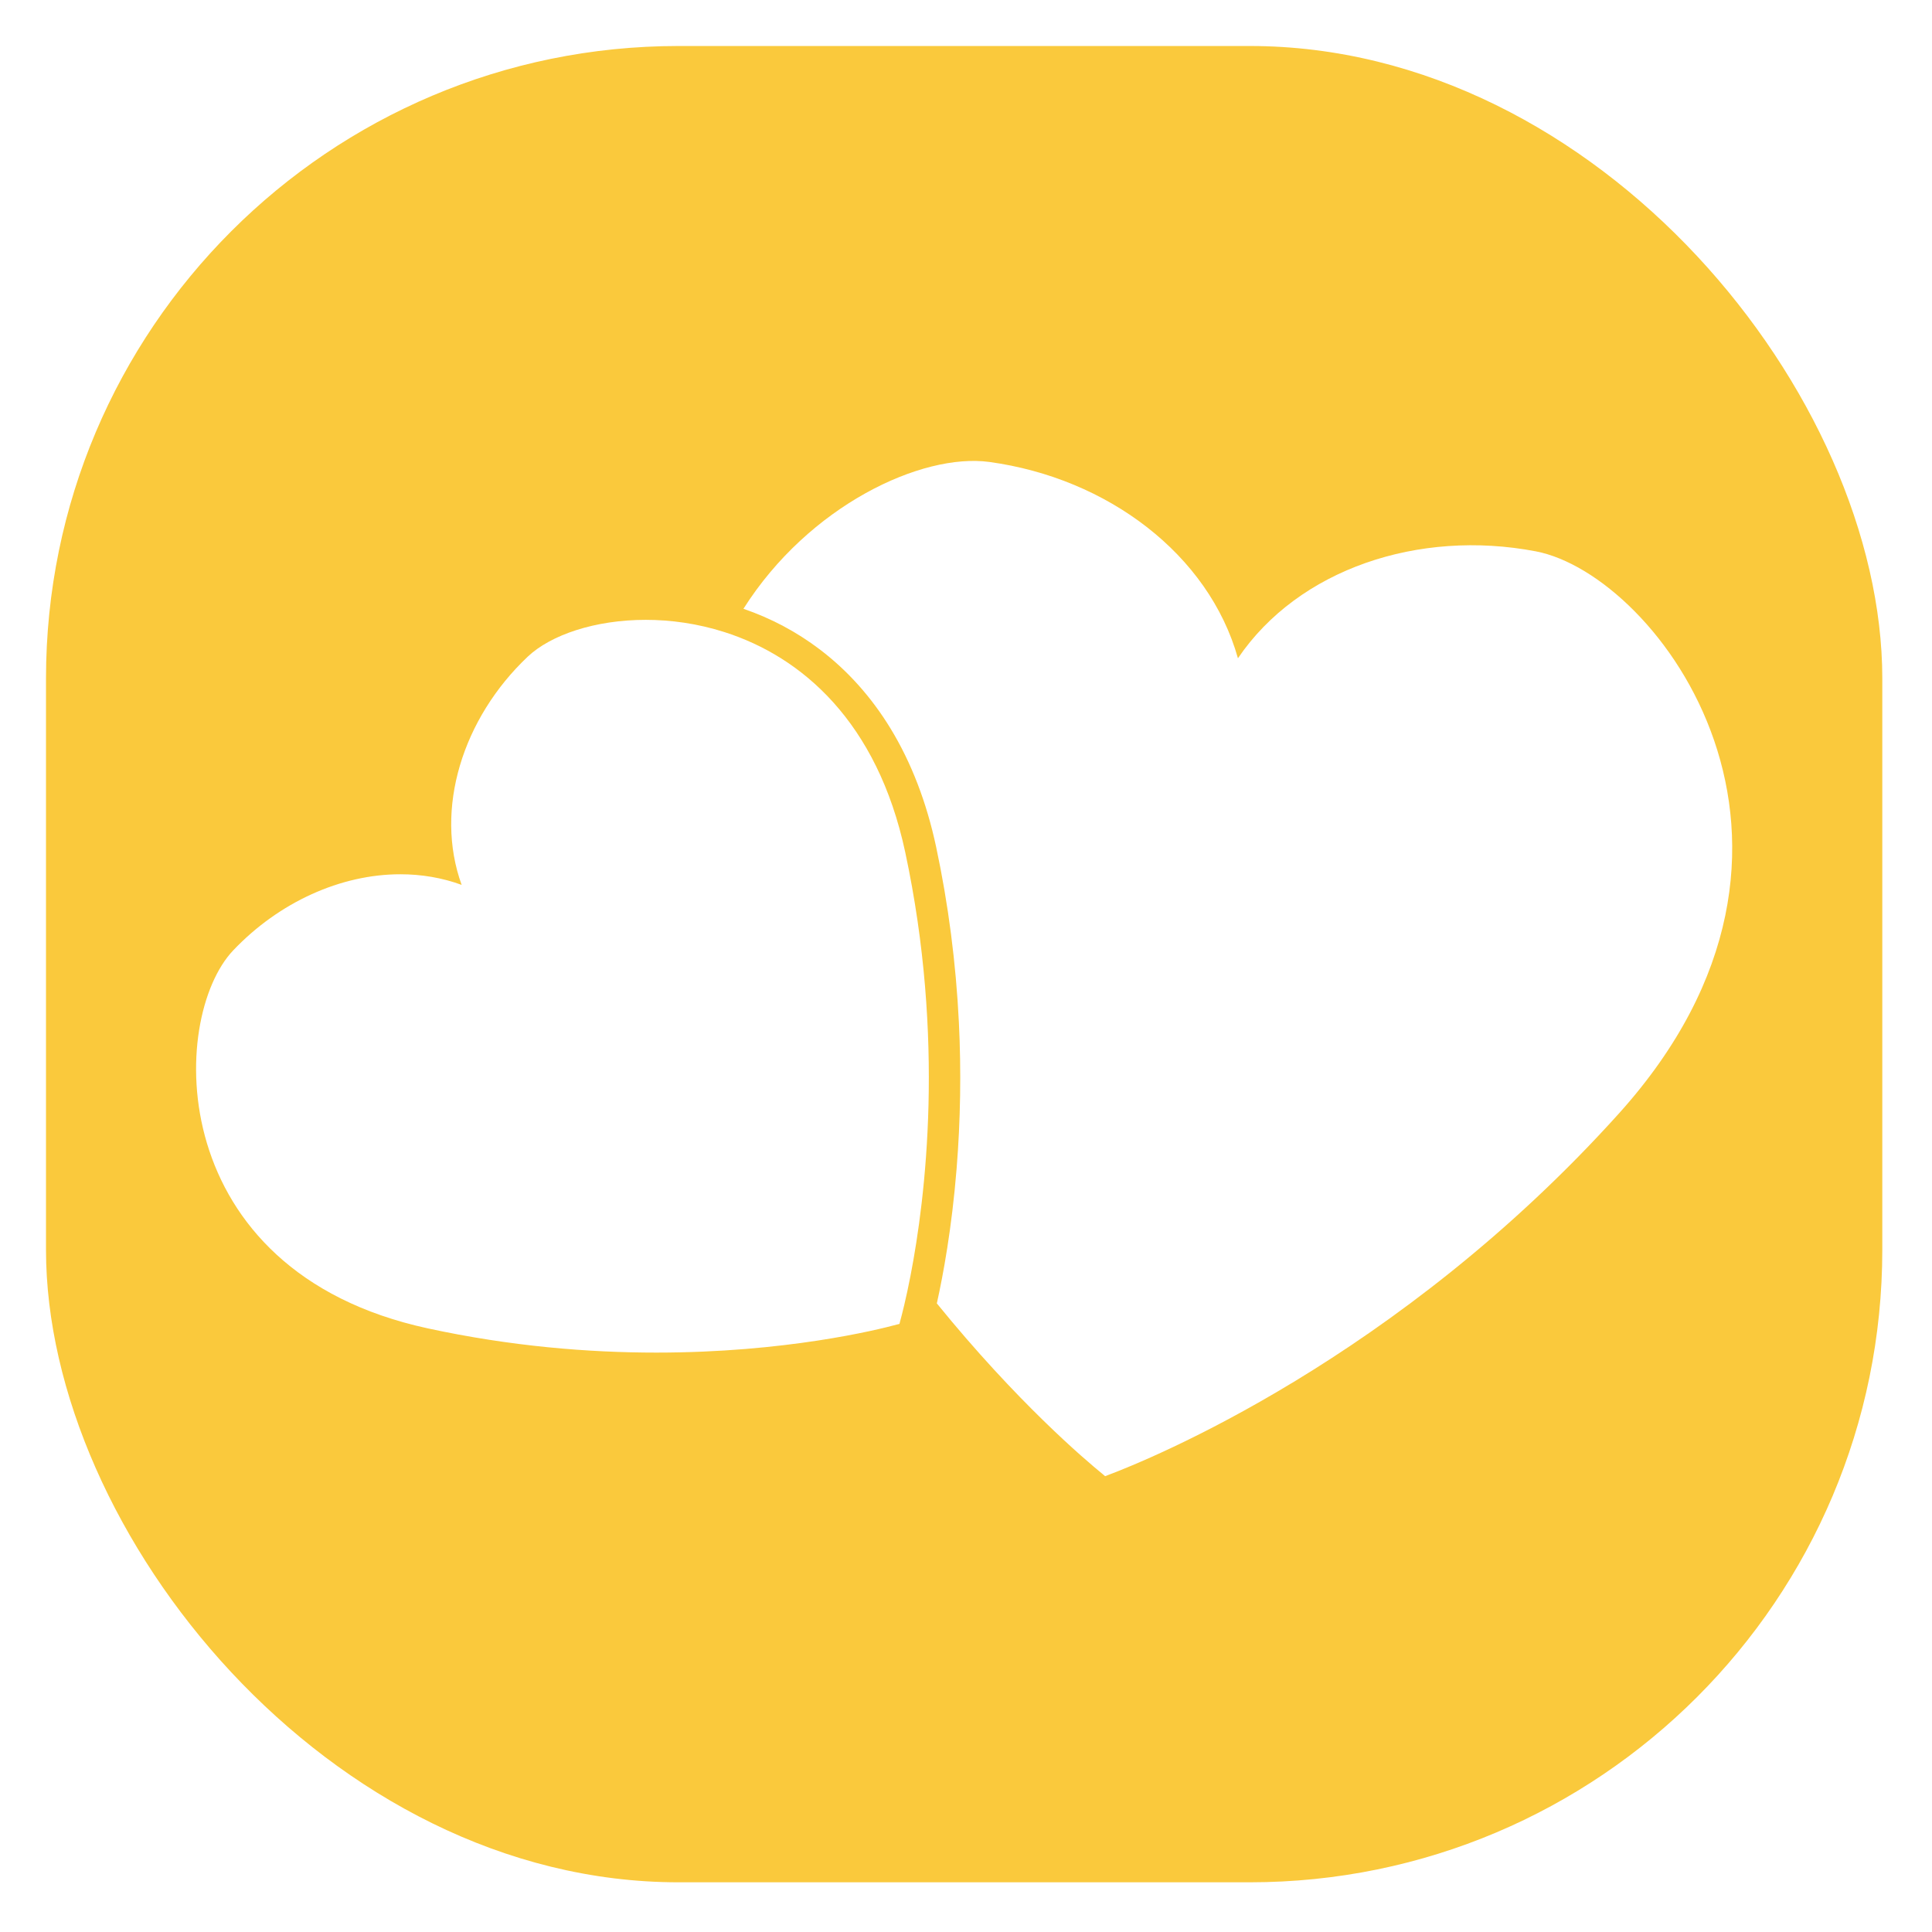 <svg width="168" height="168" viewBox="0 0 168 168" fill="none" xmlns="http://www.w3.org/2000/svg">
<g id="love" filter="url(#filter0_f_6_5748)">
<rect id="Rectangle 26" x="4" y="4" width="159.678" height="159.678" rx="55" fill="#FAC93C"/>
<g id="Group 2">
<path id="Vector" d="M79.174 110.937C78.785 112.942 78.431 114.315 78.262 114.932L78.213 115.124L78.024 115.17C76.256 115.649 68.299 117.617 57.068 117.617C51.198 117.617 44.432 117.079 37.192 115.509C14.183 110.52 14.652 88.555 20.288 82.631C24.258 78.458 29.619 76.022 34.817 76.023C36.634 76.023 38.433 76.321 40.143 76.946C37.747 70.339 40.235 62.451 45.883 57.108C47.894 55.205 51.743 53.9 56.147 53.9C58.339 53.9 60.668 54.223 62.976 54.958C69.722 57.103 76.288 62.759 78.715 74.103C82.194 90.363 80.48 104.208 79.174 110.937Z" fill="white"/>
<path id="Vector_2" d="M140.782 96.817C121.513 118.221 99.821 126.962 96.344 128.269L96.097 128.365L95.9 128.196C94.339 126.926 88.404 121.888 81.464 113.339C82.008 110.893 82.764 106.826 83.183 101.624C83.522 97.421 83.59 93.145 83.382 88.918C83.129 83.758 82.464 78.622 81.405 73.654C80.578 69.774 79.243 66.307 77.438 63.347C75.776 60.623 73.707 58.31 71.289 56.474C69.283 54.95 67.051 53.762 64.647 52.938C70.345 43.947 80.159 39.369 86.034 40.171C96.293 41.572 105.11 48.198 107.647 57.241C112.914 49.475 123.371 46.001 133.542 47.941C144.239 49.982 161.801 73.469 140.782 96.817Z" fill="white"/>
</g>
</g>
<defs>
<filter id="filter0_f_6_5748" x="0" y="0" width="167.678" height="167.678" filterUnits="userSpaceOnUse" color-interpolation-filters="sRGB">
<feFlood flood-opacity="0" result="BackgroundImageFix"/>
<feBlend mode="normal" in="SourceGraphic" in2="BackgroundImageFix" result="shape"/>
<feGaussianBlur stdDeviation="2" result="effect1_foregroundBlur_6_5748"/>
</filter>
</defs>
</svg>
